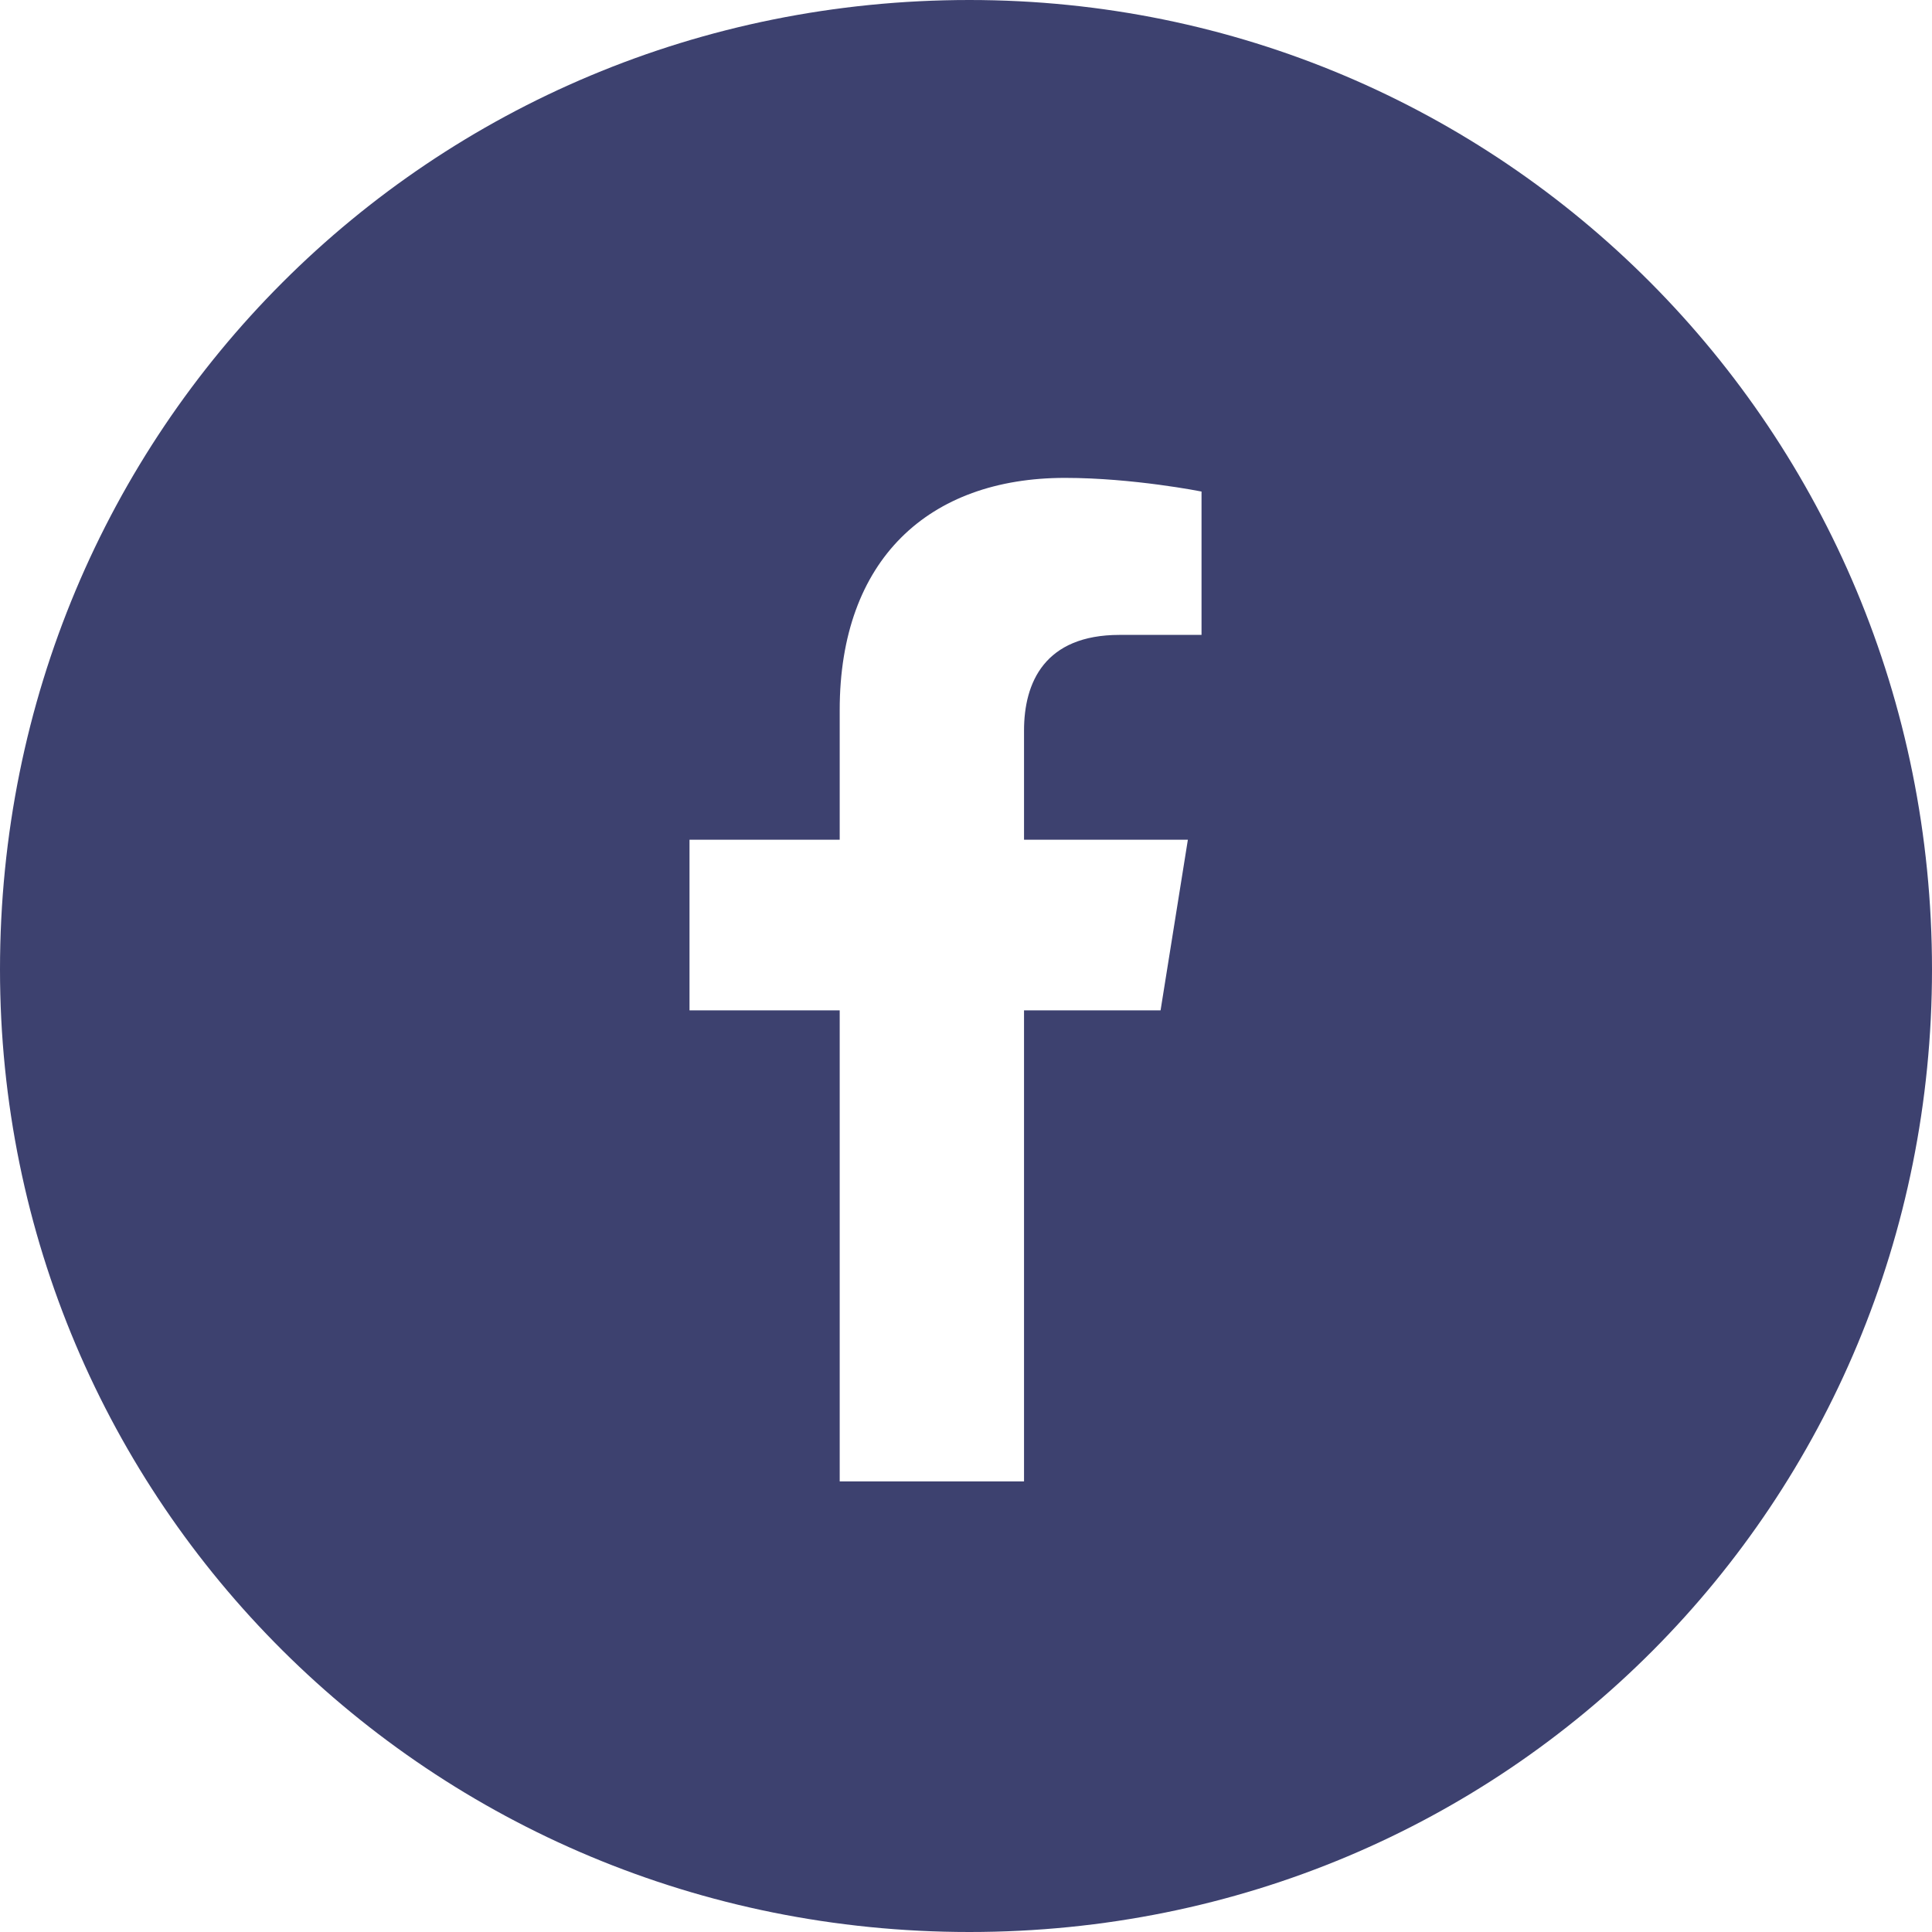 <?xml version="1.0" encoding="utf-8"?>
<!-- Generator: Adobe Illustrator 21.1.0, SVG Export Plug-In . SVG Version: 6.00 Build 0)  -->
<svg version="1.1" id="Layer_1" xmlns="http://www.w3.org/2000/svg" xmlns:xlink="http://www.w3.org/1999/xlink" x="0px" y="0px"
	 viewBox="0 0 28.3 28.3" style="enable-background:new 0 0 28.3 28.3;" xml:space="preserve">
<style type="text/css">
	.st0{fill:#3D416F;}
</style>
<path class="st0" d="M14.2,0C6.3,0,0,6.3,0,14.2C0,22,6.3,28.3,14.2,28.3S28.3,22,28.3,14.2C28.3,6.3,22,0,14.2,0z M17.5,9.3h-1.1
	c-1.1,0-1.4,0.7-1.4,1.4v1.6h2.4L17,14.8h-2v6.1c0,0,0,0,0,0v0.8h-2.7v-0.8v-1.5v-4.6h-2.2v-2.5h2.2v-1.9c0-2.2,1.3-3.4,3.3-3.4
	c1,0,2,0.2,2,0.2V9.3z"/>
</svg>
